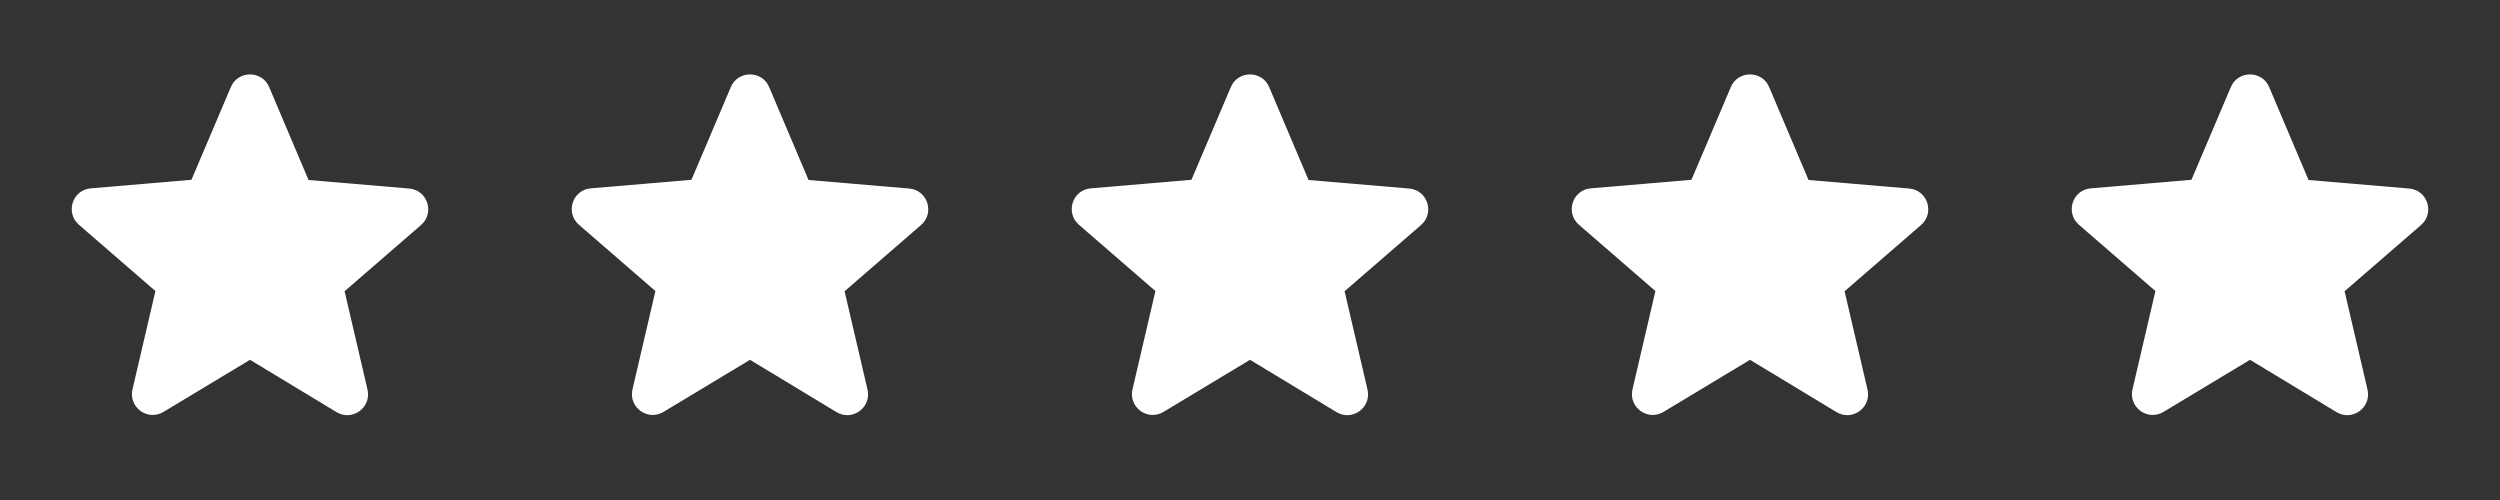<svg width="185" height="37" viewBox="0 0 185 37" fill="none" xmlns="http://www.w3.org/2000/svg">
<rect x="0" y="0" width="185" height="37" fill="#333333" stroke="none"/>
<path d="M18.5 26.625L24.898 30.494C26.07 31.203 27.503 30.155 27.195 28.829L25.499 21.552L31.157 16.65C32.19 15.756 31.635 14.06 30.278 13.952L22.832 13.32L19.918 6.444C19.394 5.195 17.606 5.195 17.082 6.444L14.168 13.305L6.722 13.937C5.365 14.044 4.81 15.74 5.843 16.634L11.501 21.537L9.805 28.814C9.497 30.14 10.93 31.188 12.102 30.479L18.5 26.625Z" fill="white"/>
<path d="M55.5 26.625L61.898 30.494C63.07 31.203 64.503 30.155 64.195 28.829L62.499 21.552L68.157 16.65C69.19 15.756 68.635 14.06 67.278 13.952L59.832 13.32L56.918 6.444C56.394 5.195 54.606 5.195 54.082 6.444L51.168 13.305L43.722 13.937C42.365 14.044 41.81 15.74 42.843 16.634L48.501 21.537L46.805 28.814C46.497 30.14 47.93 31.188 49.102 30.479L55.5 26.625Z" fill="white"/>
<path d="M92.5 26.625L98.898 30.494C100.07 31.203 101.503 30.155 101.195 28.829L99.499 21.552L105.157 16.65C106.19 15.756 105.635 14.06 104.278 13.952L96.832 13.32L93.918 6.444C93.394 5.195 91.606 5.195 91.082 6.444L88.168 13.305L80.722 13.937C79.365 14.044 78.81 15.74 79.843 16.634L85.501 21.537L83.805 28.814C83.497 30.14 84.93 31.188 86.102 30.479L92.5 26.625Z" fill="white"/>
<path d="M129.5 26.625L135.898 30.494C137.07 31.203 138.503 30.155 138.195 28.829L136.499 21.552L142.157 16.65C143.19 15.756 142.635 14.06 141.278 13.952L133.832 13.32L130.918 6.444C130.394 5.195 128.606 5.195 128.082 6.444L125.168 13.305L117.722 13.937C116.365 14.044 115.81 15.74 116.843 16.634L122.501 21.537L120.805 28.814C120.497 30.14 121.93 31.188 123.102 30.479L129.5 26.625Z" fill="white"/>
<path d="M166.5 26.625L172.898 30.494C174.07 31.203 175.503 30.155 175.195 28.829L173.499 21.552L179.157 16.65C180.19 15.756 179.635 14.06 178.278 13.952L170.832 13.32L167.918 6.444C167.394 5.195 165.606 5.195 165.082 6.444L162.168 13.305L154.722 13.937C153.365 14.044 152.81 15.74 153.843 16.634L159.501 21.537L157.805 28.814C157.497 30.14 158.93 31.188 160.102 30.479L166.5 26.625Z" fill="white"/>
</svg>
